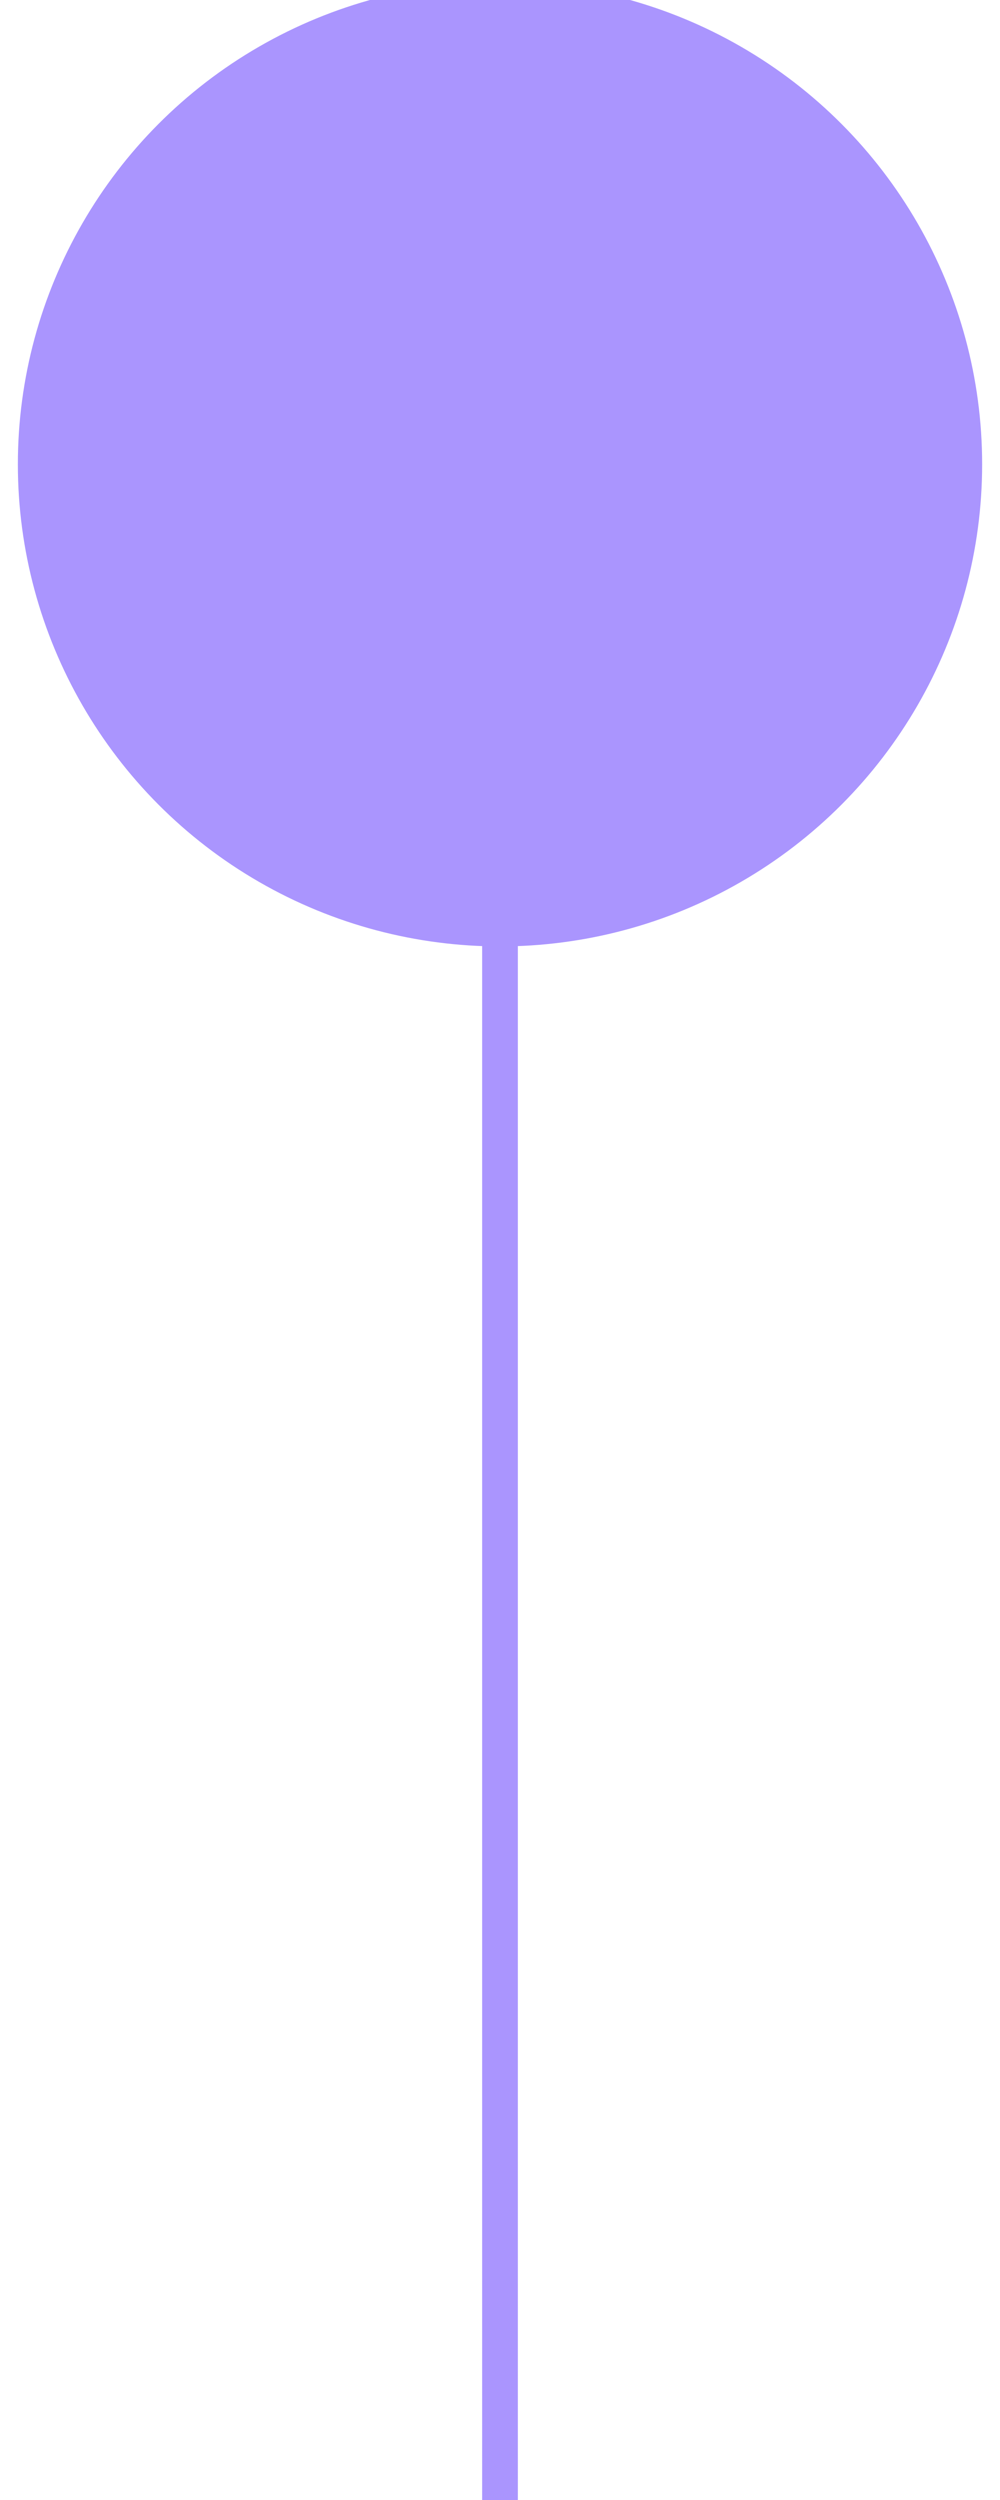 <svg xmlns="http://www.w3.org/2000/svg" width="28" height="70" viewBox="0 0 28 70">
  <defs>
    <style>
      .cls-1, .cls-2 {
        fill: #aa95fe;
      }

      .cls-2 {
        fill-rule: evenodd;
      }
    </style>
  </defs>
  <circle id="Ellipse_3_copy_6" data-name="Ellipse 3 copy 6" class="cls-1" cx="14" cy="13" r="13.5"/>
  <path class="cls-2" d="M802,4055h1v49h-1v-49Z" transform="translate(-788.5 -4033.5)"/>
</svg>
